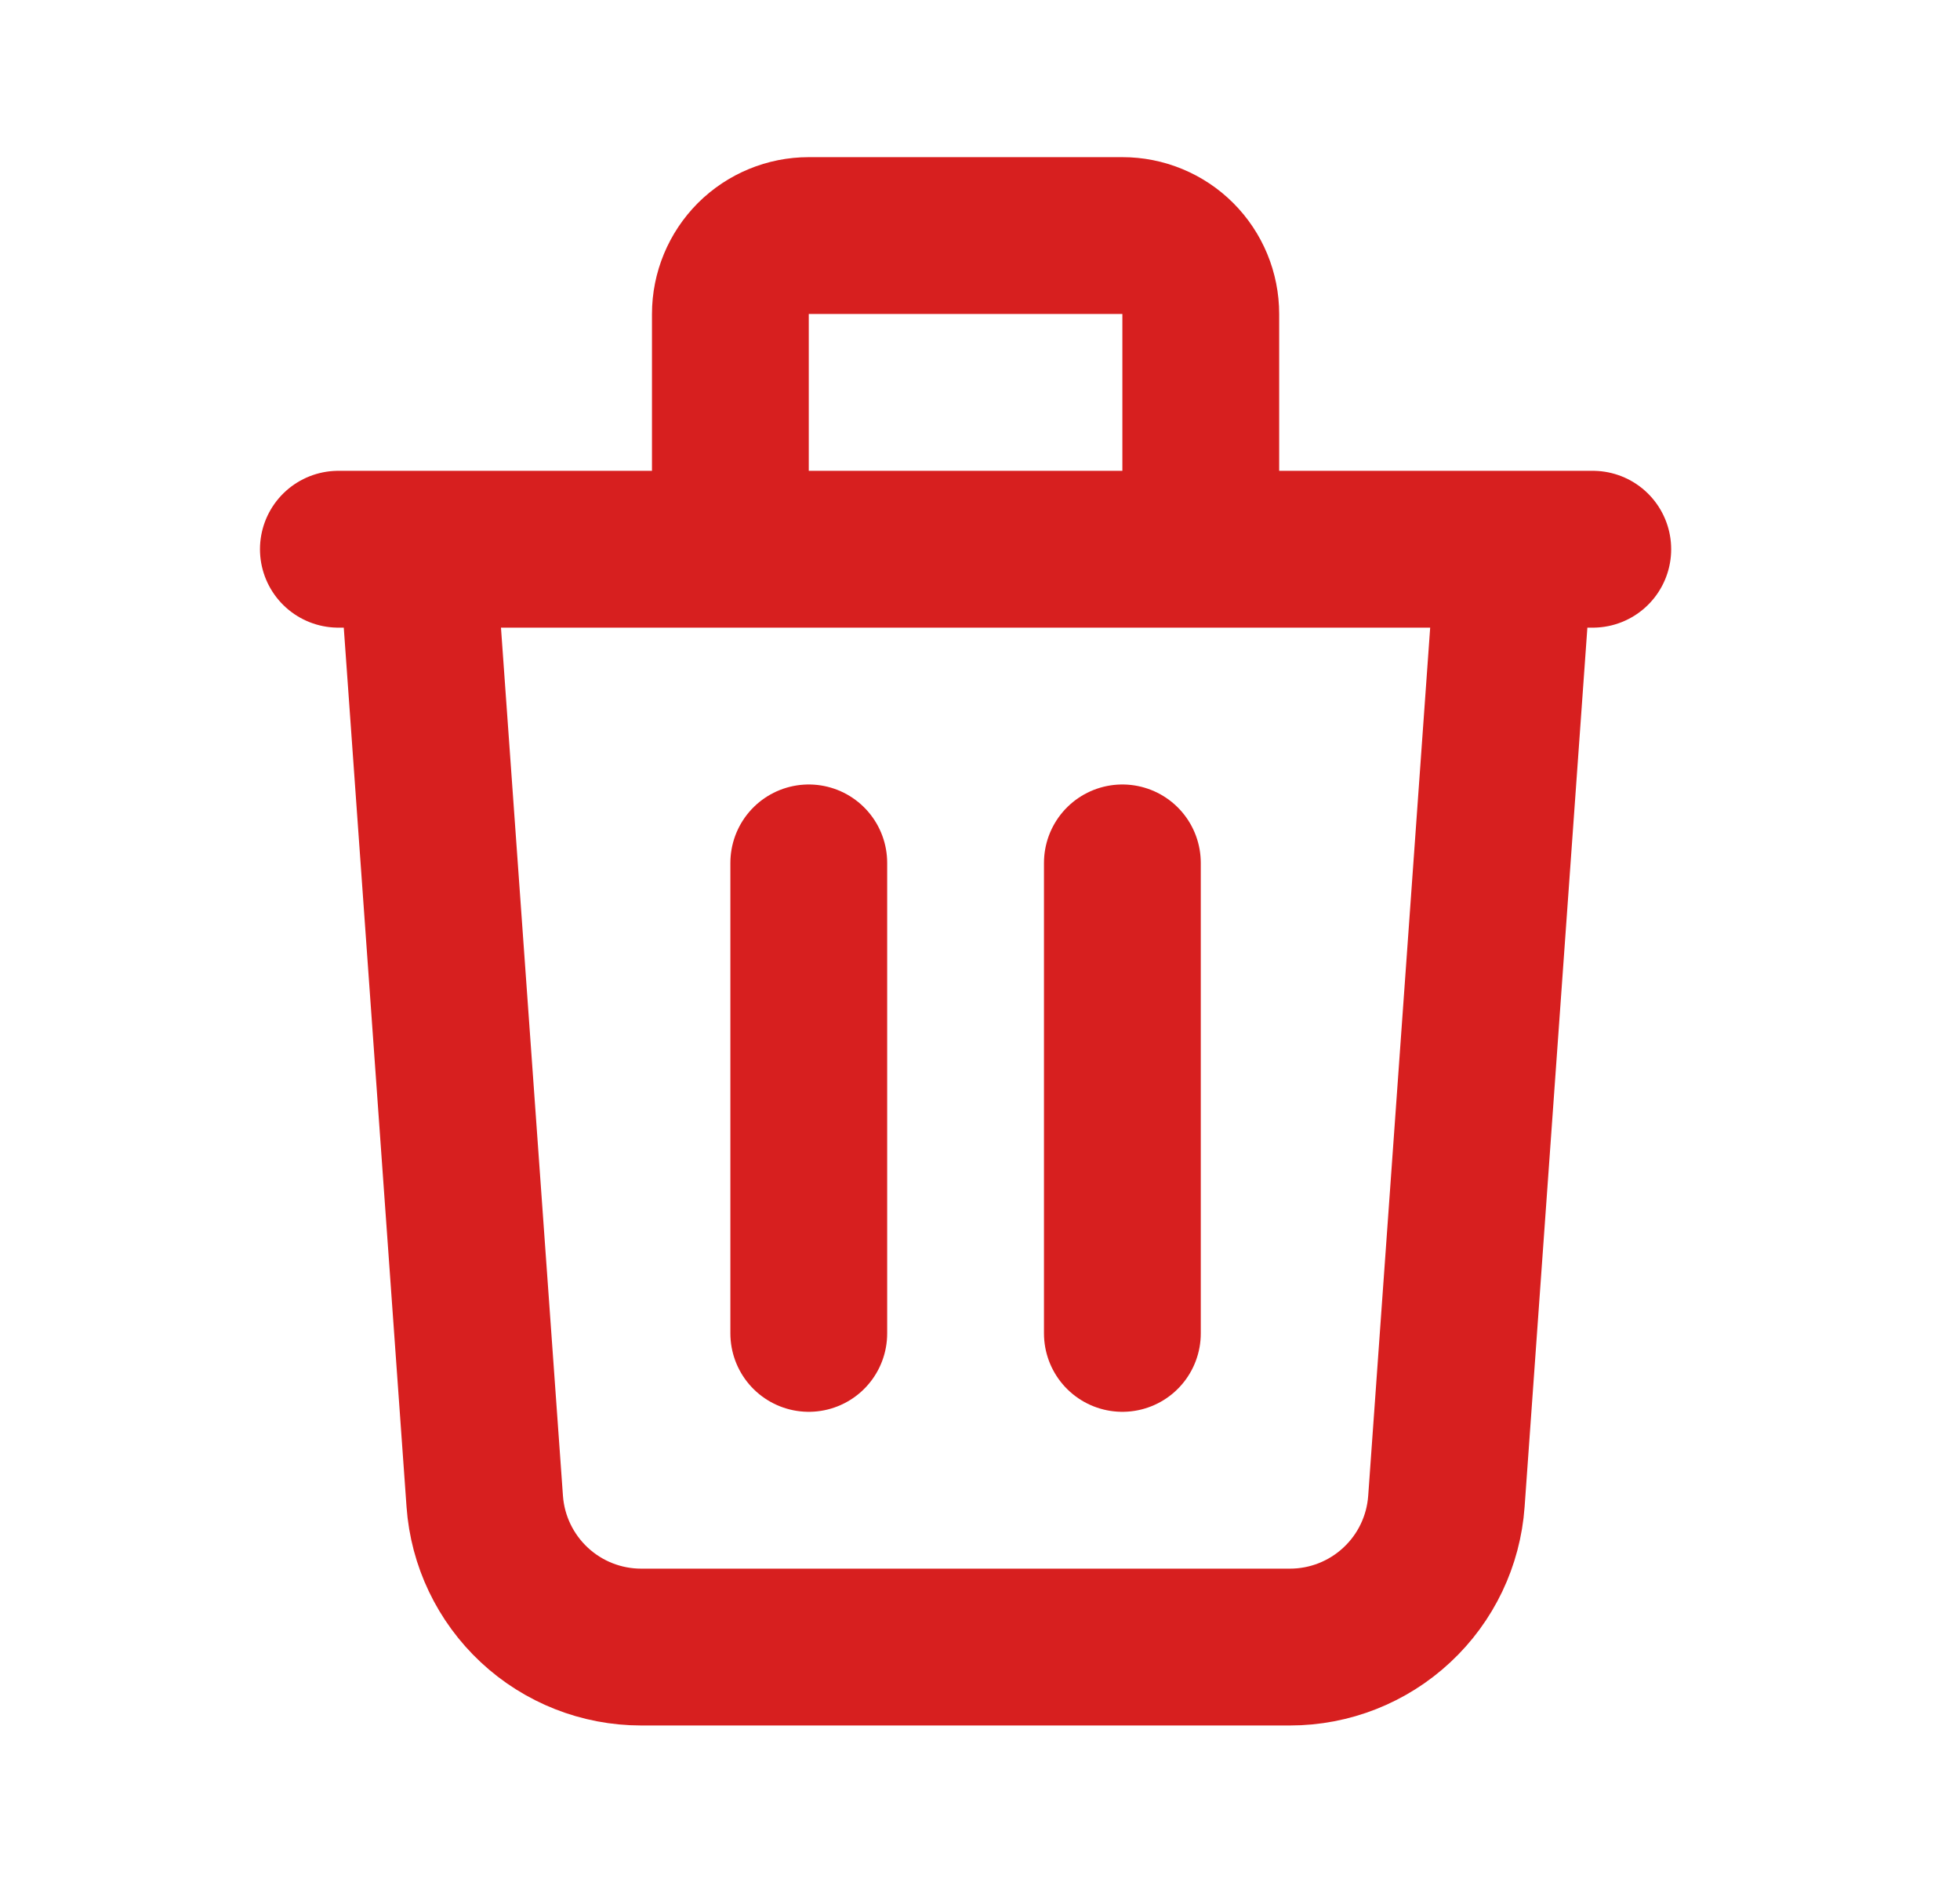 <svg width="25" height="24" viewBox="0 0 25 24" fill="none" xmlns="http://www.w3.org/2000/svg">
<path d="M10.316 11.004V17.004M14.316 11.004V17.004M4.316 7.004H20.316M19.316 7.004L18.449 19.146C18.413 19.65 18.188 20.122 17.817 20.467C17.447 20.812 16.96 21.004 16.454 21.004H8.178C7.672 21.004 7.185 20.812 6.815 20.467C6.445 20.122 6.219 19.65 6.183 19.146L5.316 7.004H19.316ZM15.316 7.004V4.004C15.316 3.738 15.211 3.484 15.023 3.296C14.836 3.109 14.581 3.004 14.316 3.004H10.316C10.051 3.004 9.797 3.109 9.609 3.296C9.422 3.484 9.316 3.738 9.316 4.004V7.004H15.316Z" stroke="#D71F1F" stroke-width="2" stroke-linecap="round" stroke-linejoin="round"/>
</svg>
